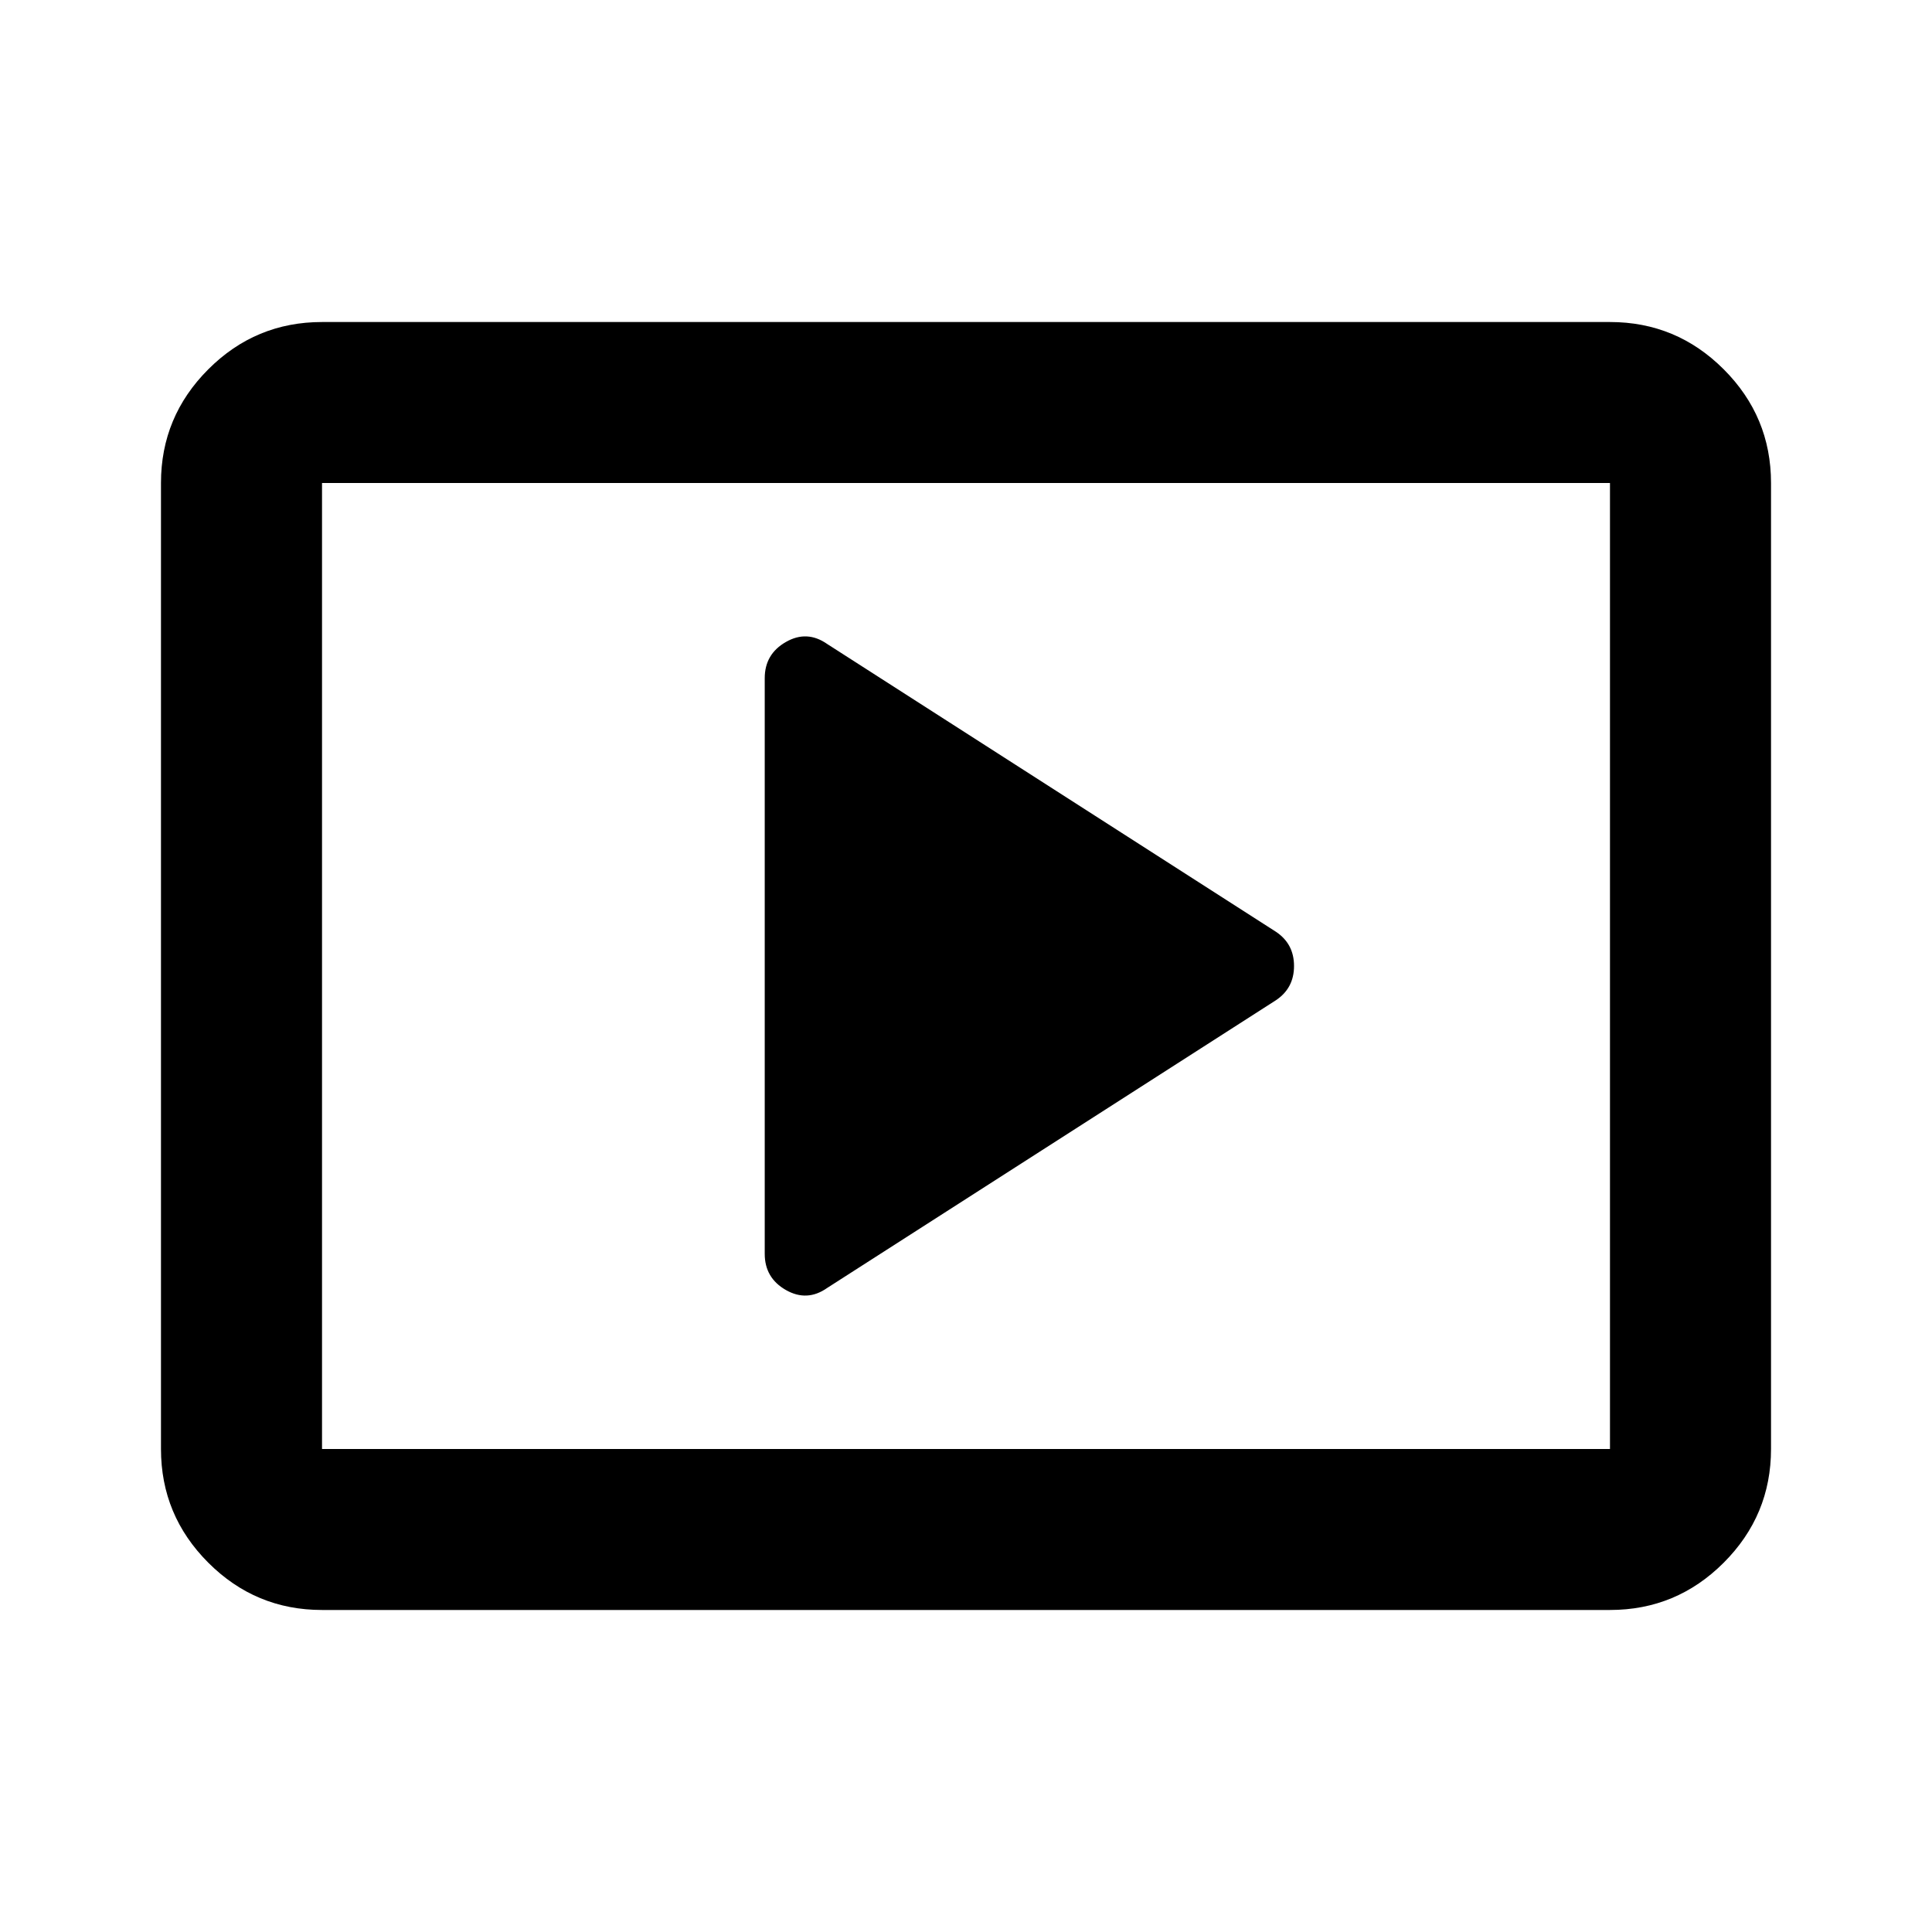 <svg width="28" height="28" viewBox="0 0 28 28" fill="none" xmlns="http://www.w3.org/2000/svg">
<g id="VideoPlayer28">
<path id="Vector" d="M11.988 18.666L18.492 14.496C18.667 14.379 18.754 14.214 18.754 14C18.754 13.786 18.667 13.621 18.492 13.504L11.988 9.333C11.793 9.197 11.594 9.187 11.39 9.304C11.185 9.421 11.083 9.596 11.083 9.829V18.171C11.083 18.404 11.185 18.579 11.39 18.696C11.594 18.812 11.793 18.803 11.988 18.666ZM4.667 23.333C4.025 23.333 3.476 23.105 3.019 22.648C2.562 22.191 2.333 21.642 2.333 21V7C2.333 6.358 2.562 5.809 3.019 5.352C3.476 4.895 4.025 4.667 4.667 4.667H23.333C23.975 4.667 24.524 4.895 24.981 5.352C25.438 5.809 25.667 6.358 25.667 7V21C25.667 21.642 25.438 22.191 24.981 22.648C24.524 23.105 23.975 23.333 23.333 23.333H4.667ZM4.667 21H23.333V7H4.667V21Z" fill="black"/>
</g>
</svg>
